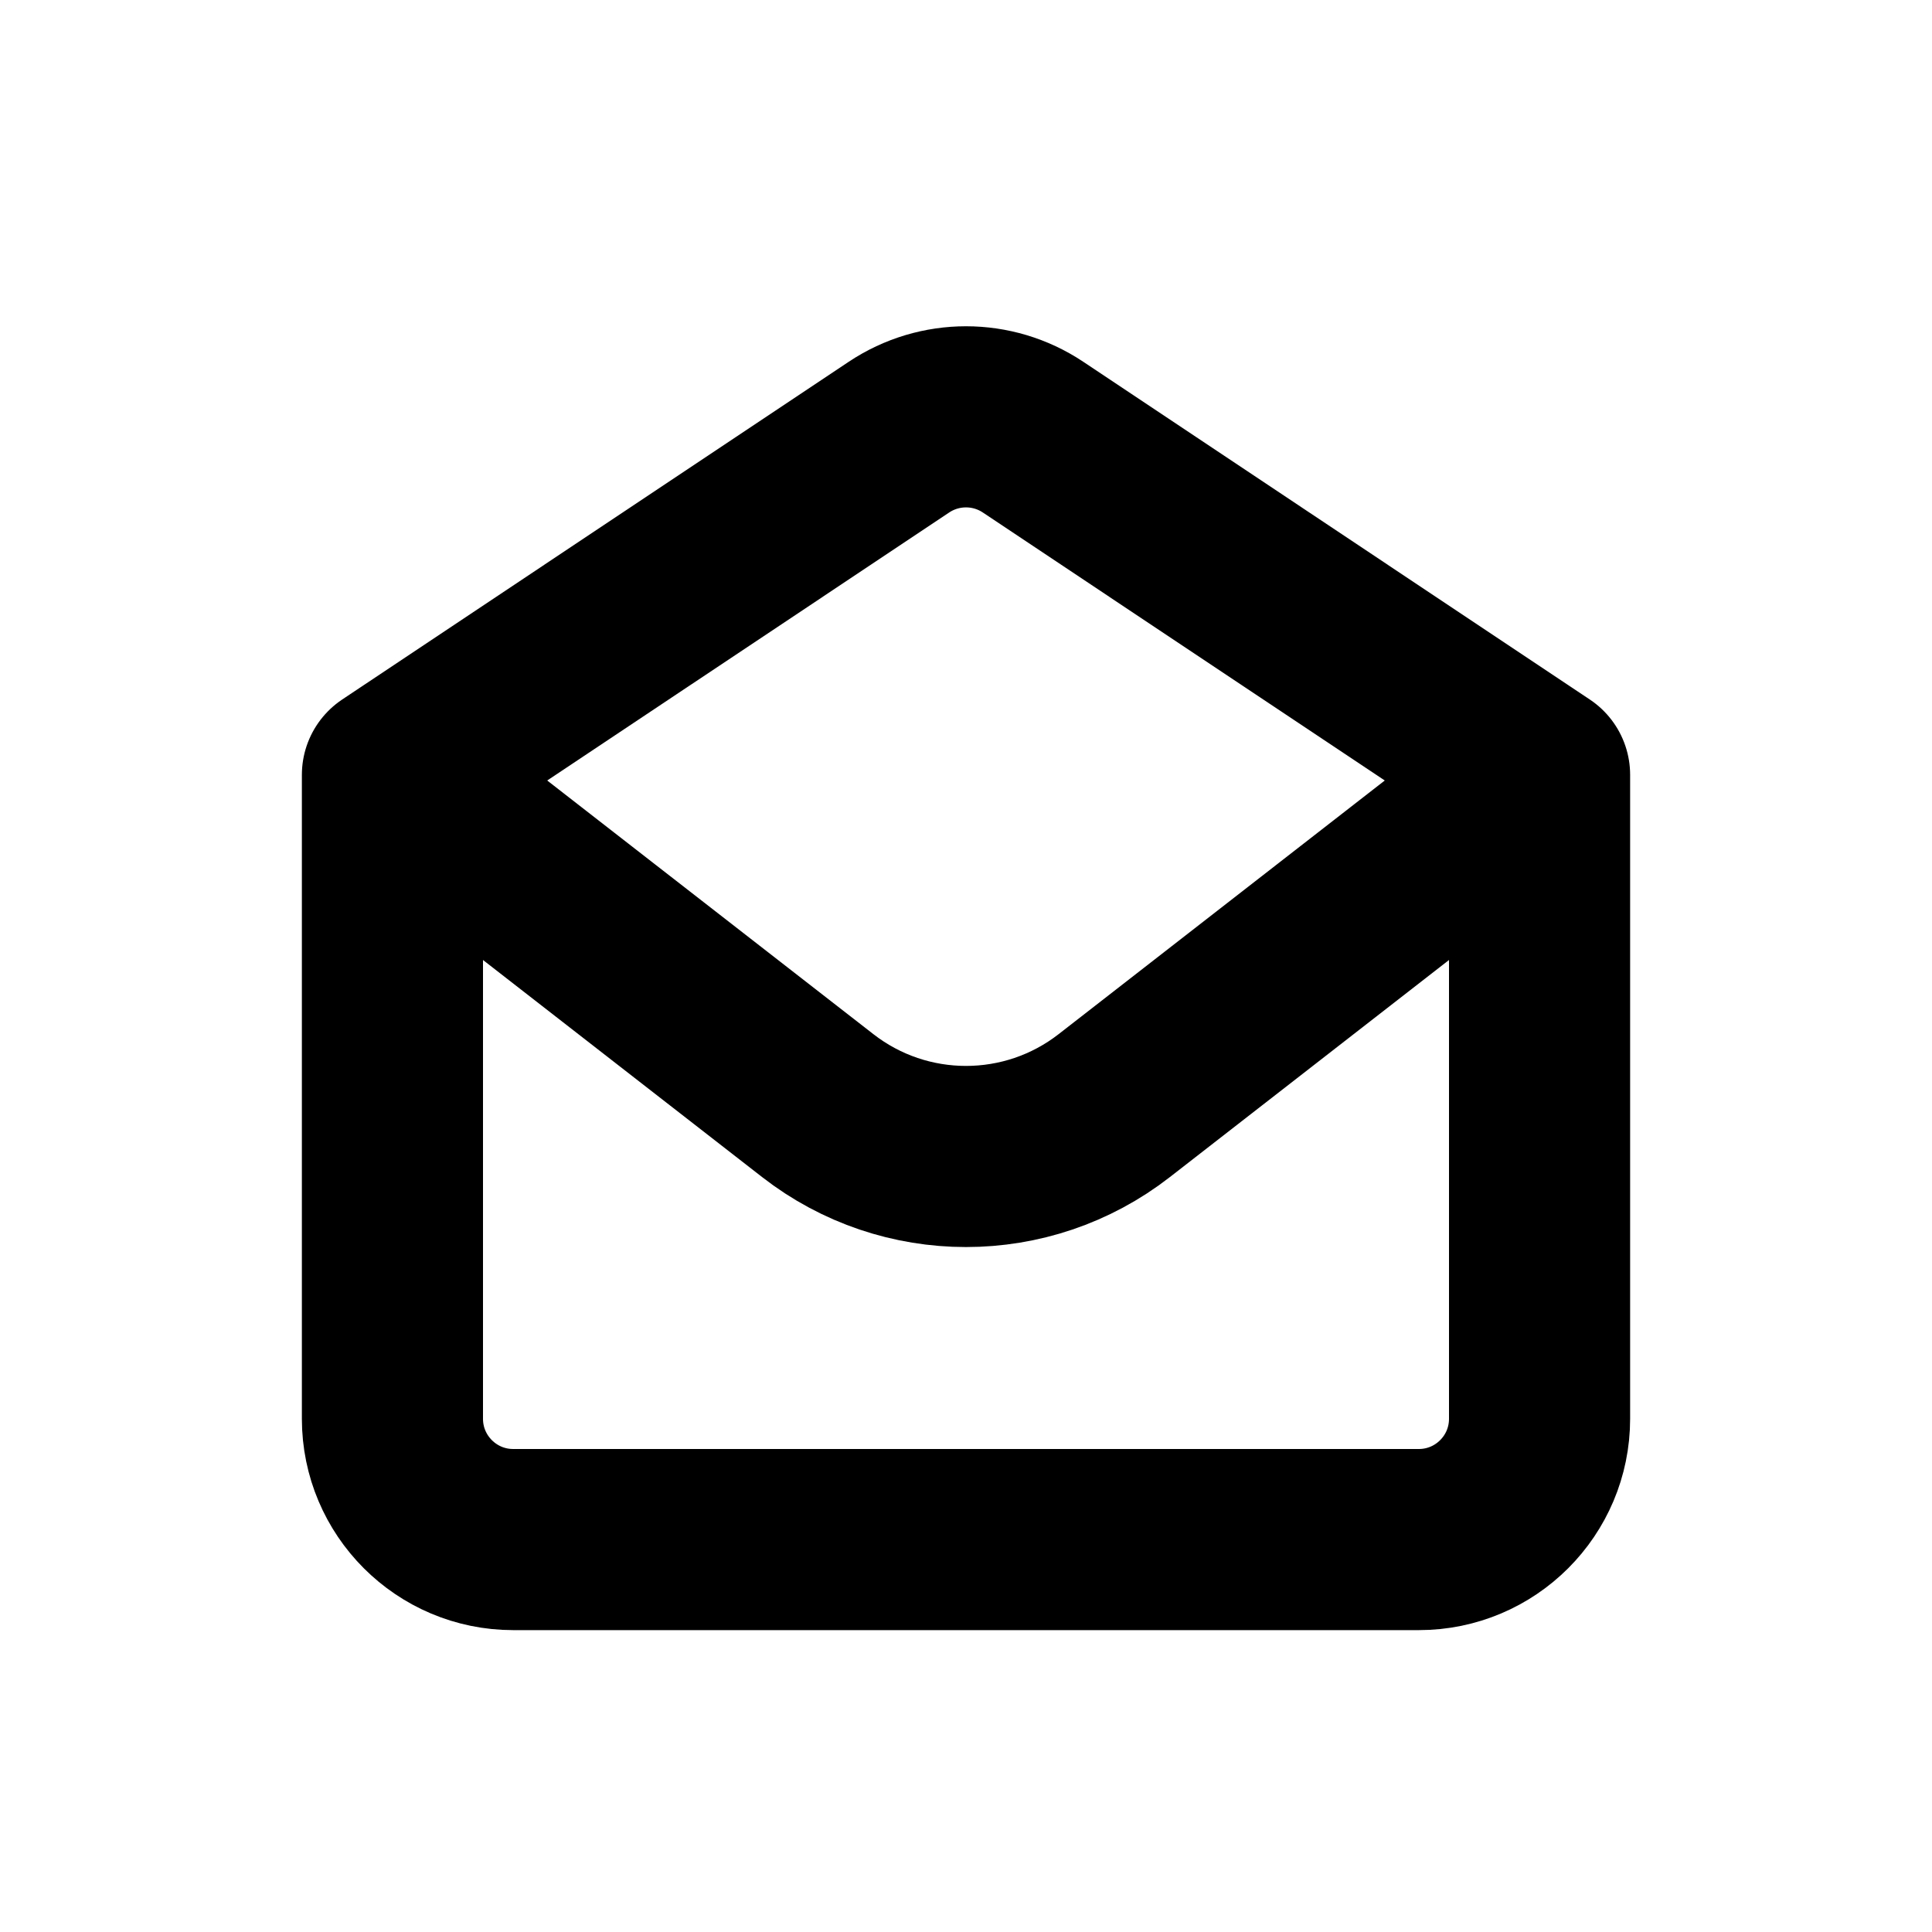 <svg width="16" height="16" viewBox="0 0 16 16" fill="none" xmlns="http://www.w3.org/2000/svg">
<g id="Mail=email-stats, Size=16px, stroke width=1.5px">
<path id="email-stats" d="M12.75 6.417V11.75C12.75 12.302 12.302 12.75 11.75 12.75H4.25C3.698 12.75 3.25 12.302 3.25 11.75L3.25 6.417M12.75 6.417L8.555 3.62C8.219 3.396 7.781 3.396 7.445 3.62L3.25 6.417M12.75 6.417L9.228 9.156C8.506 9.718 7.494 9.718 6.772 9.156L3.25 6.417" stroke="black" stroke-width="1.5" stroke-linecap="round" stroke-linejoin="round"/>
</g>
</svg>

